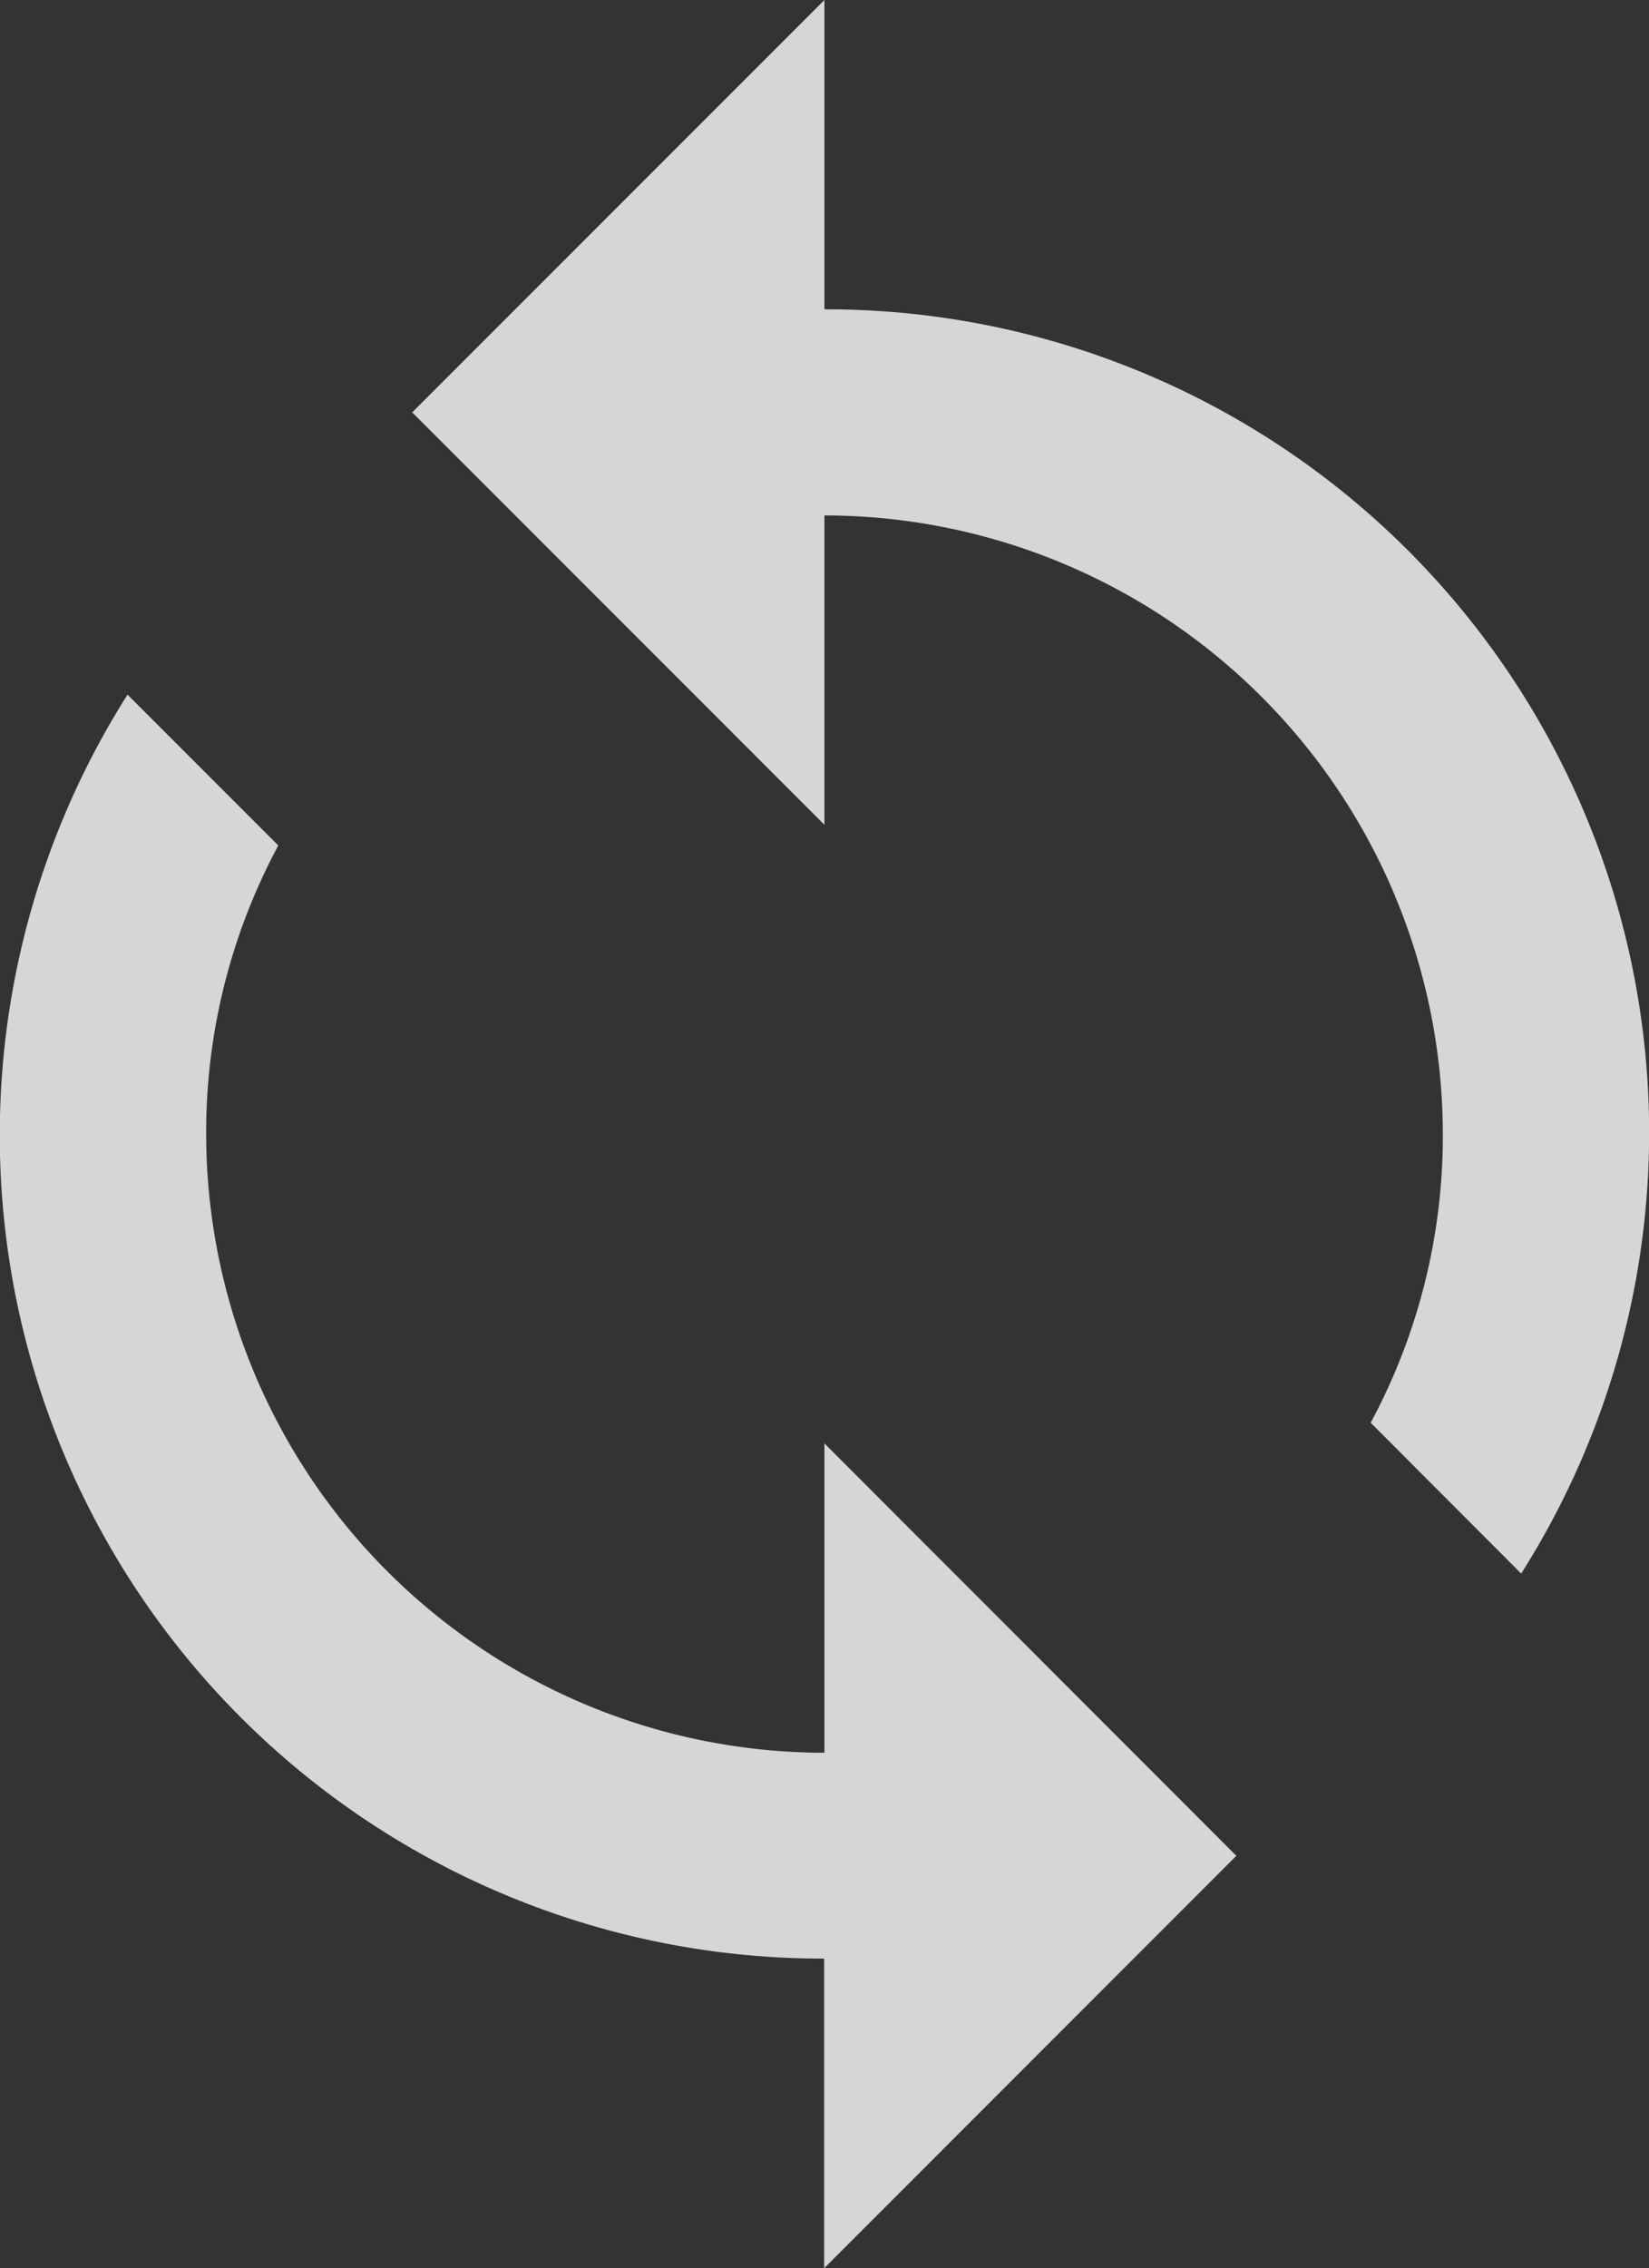 <svg xmlns="http://www.w3.org/2000/svg" viewBox="0 0 11.637 16">
  <rect x="0" y="0" width="11.637" height="16" fill="#333333" stroke="none"/>
  <defs>
    <style>
      .cls-1 {
        fill: #fff;
        opacity: 0.8;
      }
    </style>
  </defs>
  <path id="ic_sync_24px" class="cls-1" d="M9.818,3.182V1L6.909,3.909,9.818,6.818V4.636A4.367,4.367,0,0,1,14.182,9a4.269,4.269,0,0,1-.509,2.036L14.735,12.1A5.808,5.808,0,0,0,9.818,3.182Zm0,10.182A4.367,4.367,0,0,1,5.455,9a4.269,4.269,0,0,1,.509-2.036L4.9,5.9a5.808,5.808,0,0,0,4.916,8.916V17l2.909-2.909L9.818,11.182Z" transform="translate(-4 -1)"/>
</svg>

